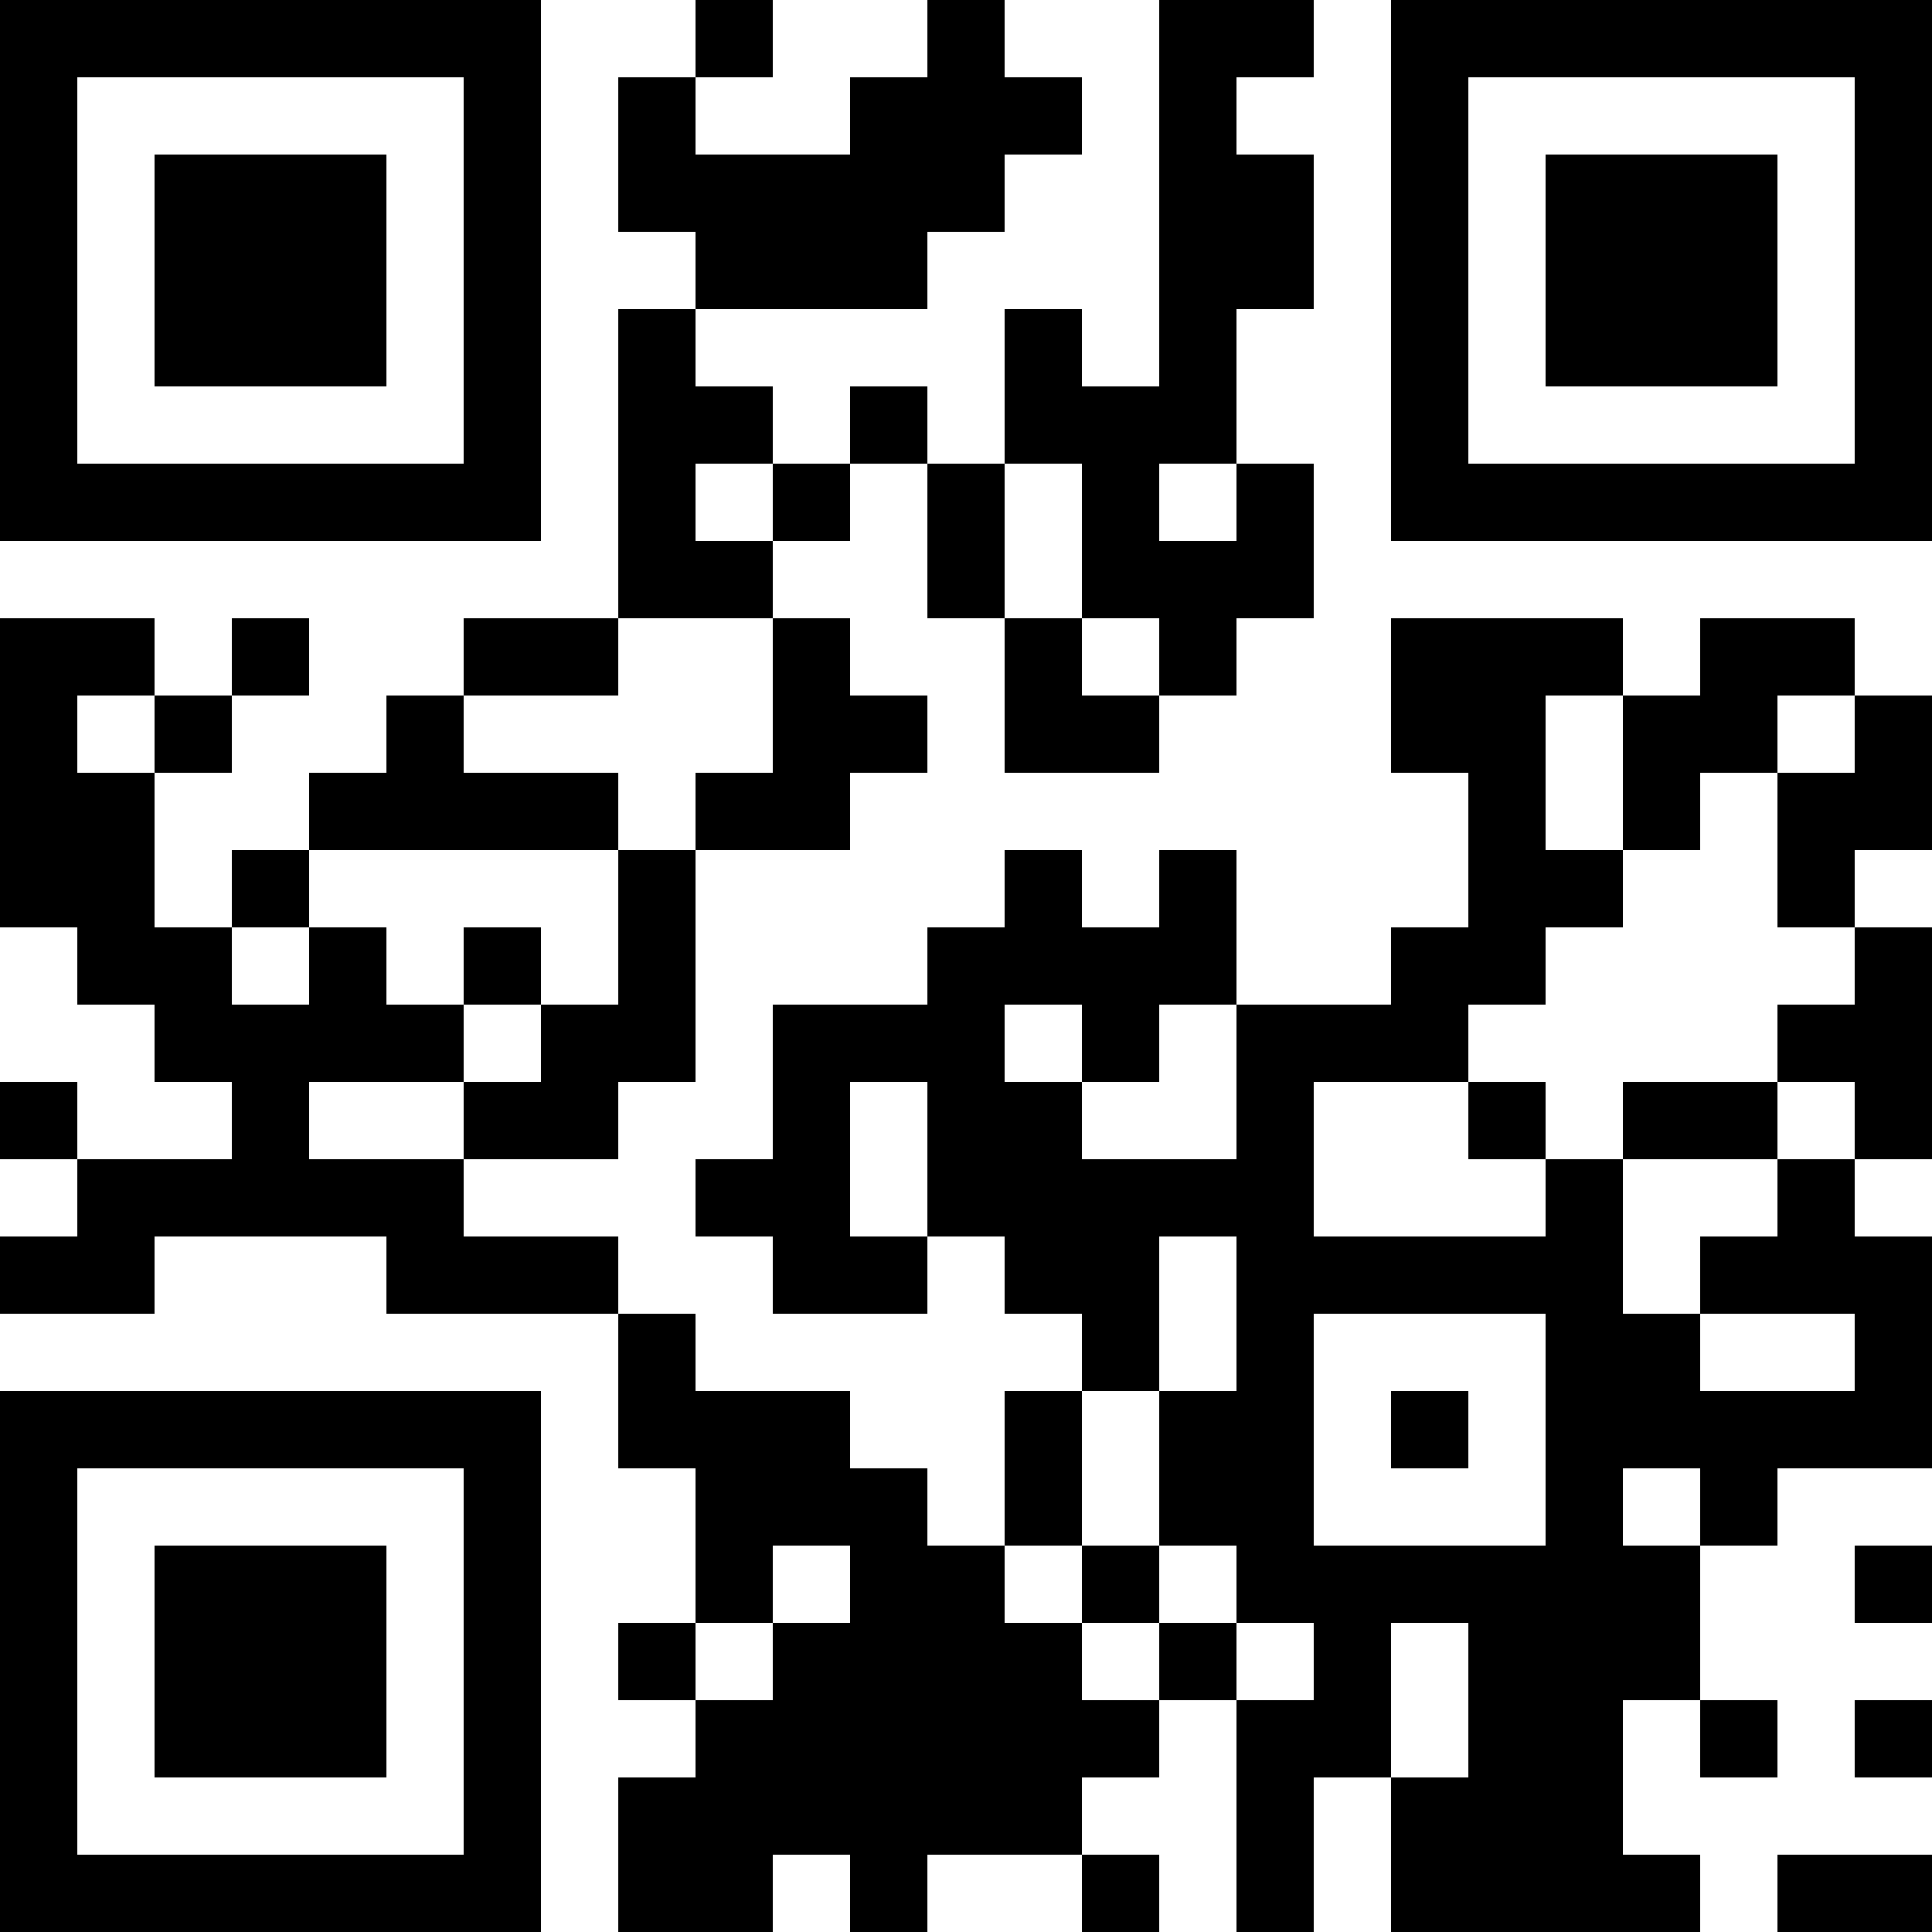 <?xml version="1.0" encoding="UTF-8"?>
<svg xmlns="http://www.w3.org/2000/svg" version="1.1" width="500" height="500" viewBox="0 0 500 500"><rect x="0" y="0" width="500" height="500" fill="#ffffff"/><g transform="scale(20)"><g transform="translate(0,0)"><path fill-rule="evenodd" d="M9 0L9 1L8 1L8 3L9 3L9 4L8 4L8 8L6 8L6 9L5 9L5 10L4 10L4 11L3 11L3 12L2 12L2 10L3 10L3 9L4 9L4 8L3 8L3 9L2 9L2 8L0 8L0 12L1 12L1 13L2 13L2 14L3 14L3 15L1 15L1 14L0 14L0 15L1 15L1 16L0 16L0 17L2 17L2 16L5 16L5 17L8 17L8 19L9 19L9 21L8 21L8 22L9 22L9 23L8 23L8 25L10 25L10 24L11 24L11 25L12 25L12 24L14 24L14 25L15 25L15 24L14 24L14 23L15 23L15 22L16 22L16 25L17 25L17 23L18 23L18 25L22 25L22 24L21 24L21 22L22 22L22 23L23 23L23 22L22 22L22 20L23 20L23 19L25 19L25 16L24 16L24 15L25 15L25 12L24 12L24 11L25 11L25 9L24 9L24 8L22 8L22 9L21 9L21 8L18 8L18 10L19 10L19 12L18 12L18 13L16 13L16 11L15 11L15 12L14 12L14 11L13 11L13 12L12 12L12 13L10 13L10 15L9 15L9 16L10 16L10 17L12 17L12 16L13 16L13 17L14 17L14 18L13 18L13 20L12 20L12 19L11 19L11 18L9 18L9 17L8 17L8 16L6 16L6 15L8 15L8 14L9 14L9 11L11 11L11 10L12 10L12 9L11 9L11 8L10 8L10 7L11 7L11 6L12 6L12 8L13 8L13 10L15 10L15 9L16 9L16 8L17 8L17 6L16 6L16 4L17 4L17 2L16 2L16 1L17 1L17 0L15 0L15 5L14 5L14 4L13 4L13 6L12 6L12 5L11 5L11 6L10 6L10 5L9 5L9 4L12 4L12 3L13 3L13 2L14 2L14 1L13 1L13 0L12 0L12 1L11 1L11 2L9 2L9 1L10 1L10 0ZM9 6L9 7L10 7L10 6ZM13 6L13 8L14 8L14 9L15 9L15 8L14 8L14 6ZM15 6L15 7L16 7L16 6ZM8 8L8 9L6 9L6 10L8 10L8 11L4 11L4 12L3 12L3 13L4 13L4 12L5 12L5 13L6 13L6 14L4 14L4 15L6 15L6 14L7 14L7 13L8 13L8 11L9 11L9 10L10 10L10 8ZM1 9L1 10L2 10L2 9ZM20 9L20 11L21 11L21 12L20 12L20 13L19 13L19 14L17 14L17 16L20 16L20 15L21 15L21 17L22 17L22 18L24 18L24 17L22 17L22 16L23 16L23 15L24 15L24 14L23 14L23 13L24 13L24 12L23 12L23 10L24 10L24 9L23 9L23 10L22 10L22 11L21 11L21 9ZM6 12L6 13L7 13L7 12ZM13 13L13 14L14 14L14 15L16 15L16 13L15 13L15 14L14 14L14 13ZM11 14L11 16L12 16L12 14ZM19 14L19 15L20 15L20 14ZM21 14L21 15L23 15L23 14ZM15 16L15 18L14 18L14 20L13 20L13 21L14 21L14 22L15 22L15 21L16 21L16 22L17 22L17 21L16 21L16 20L15 20L15 18L16 18L16 16ZM17 17L17 20L20 20L20 17ZM18 18L18 19L19 19L19 18ZM21 19L21 20L22 20L22 19ZM10 20L10 21L9 21L9 22L10 22L10 21L11 21L11 20ZM14 20L14 21L15 21L15 20ZM24 20L24 21L25 21L25 20ZM18 21L18 23L19 23L19 21ZM24 22L24 23L25 23L25 22ZM23 24L23 25L25 25L25 24ZM0 0L0 7L7 7L7 0ZM1 1L1 6L6 6L6 1ZM2 2L2 5L5 5L5 2ZM18 0L18 7L25 7L25 0ZM19 1L19 6L24 6L24 1ZM20 2L20 5L23 5L23 2ZM0 18L0 25L7 25L7 18ZM1 19L1 24L6 24L6 19ZM2 20L2 23L5 23L5 20Z" fill="#000000"/></g></g></svg>
